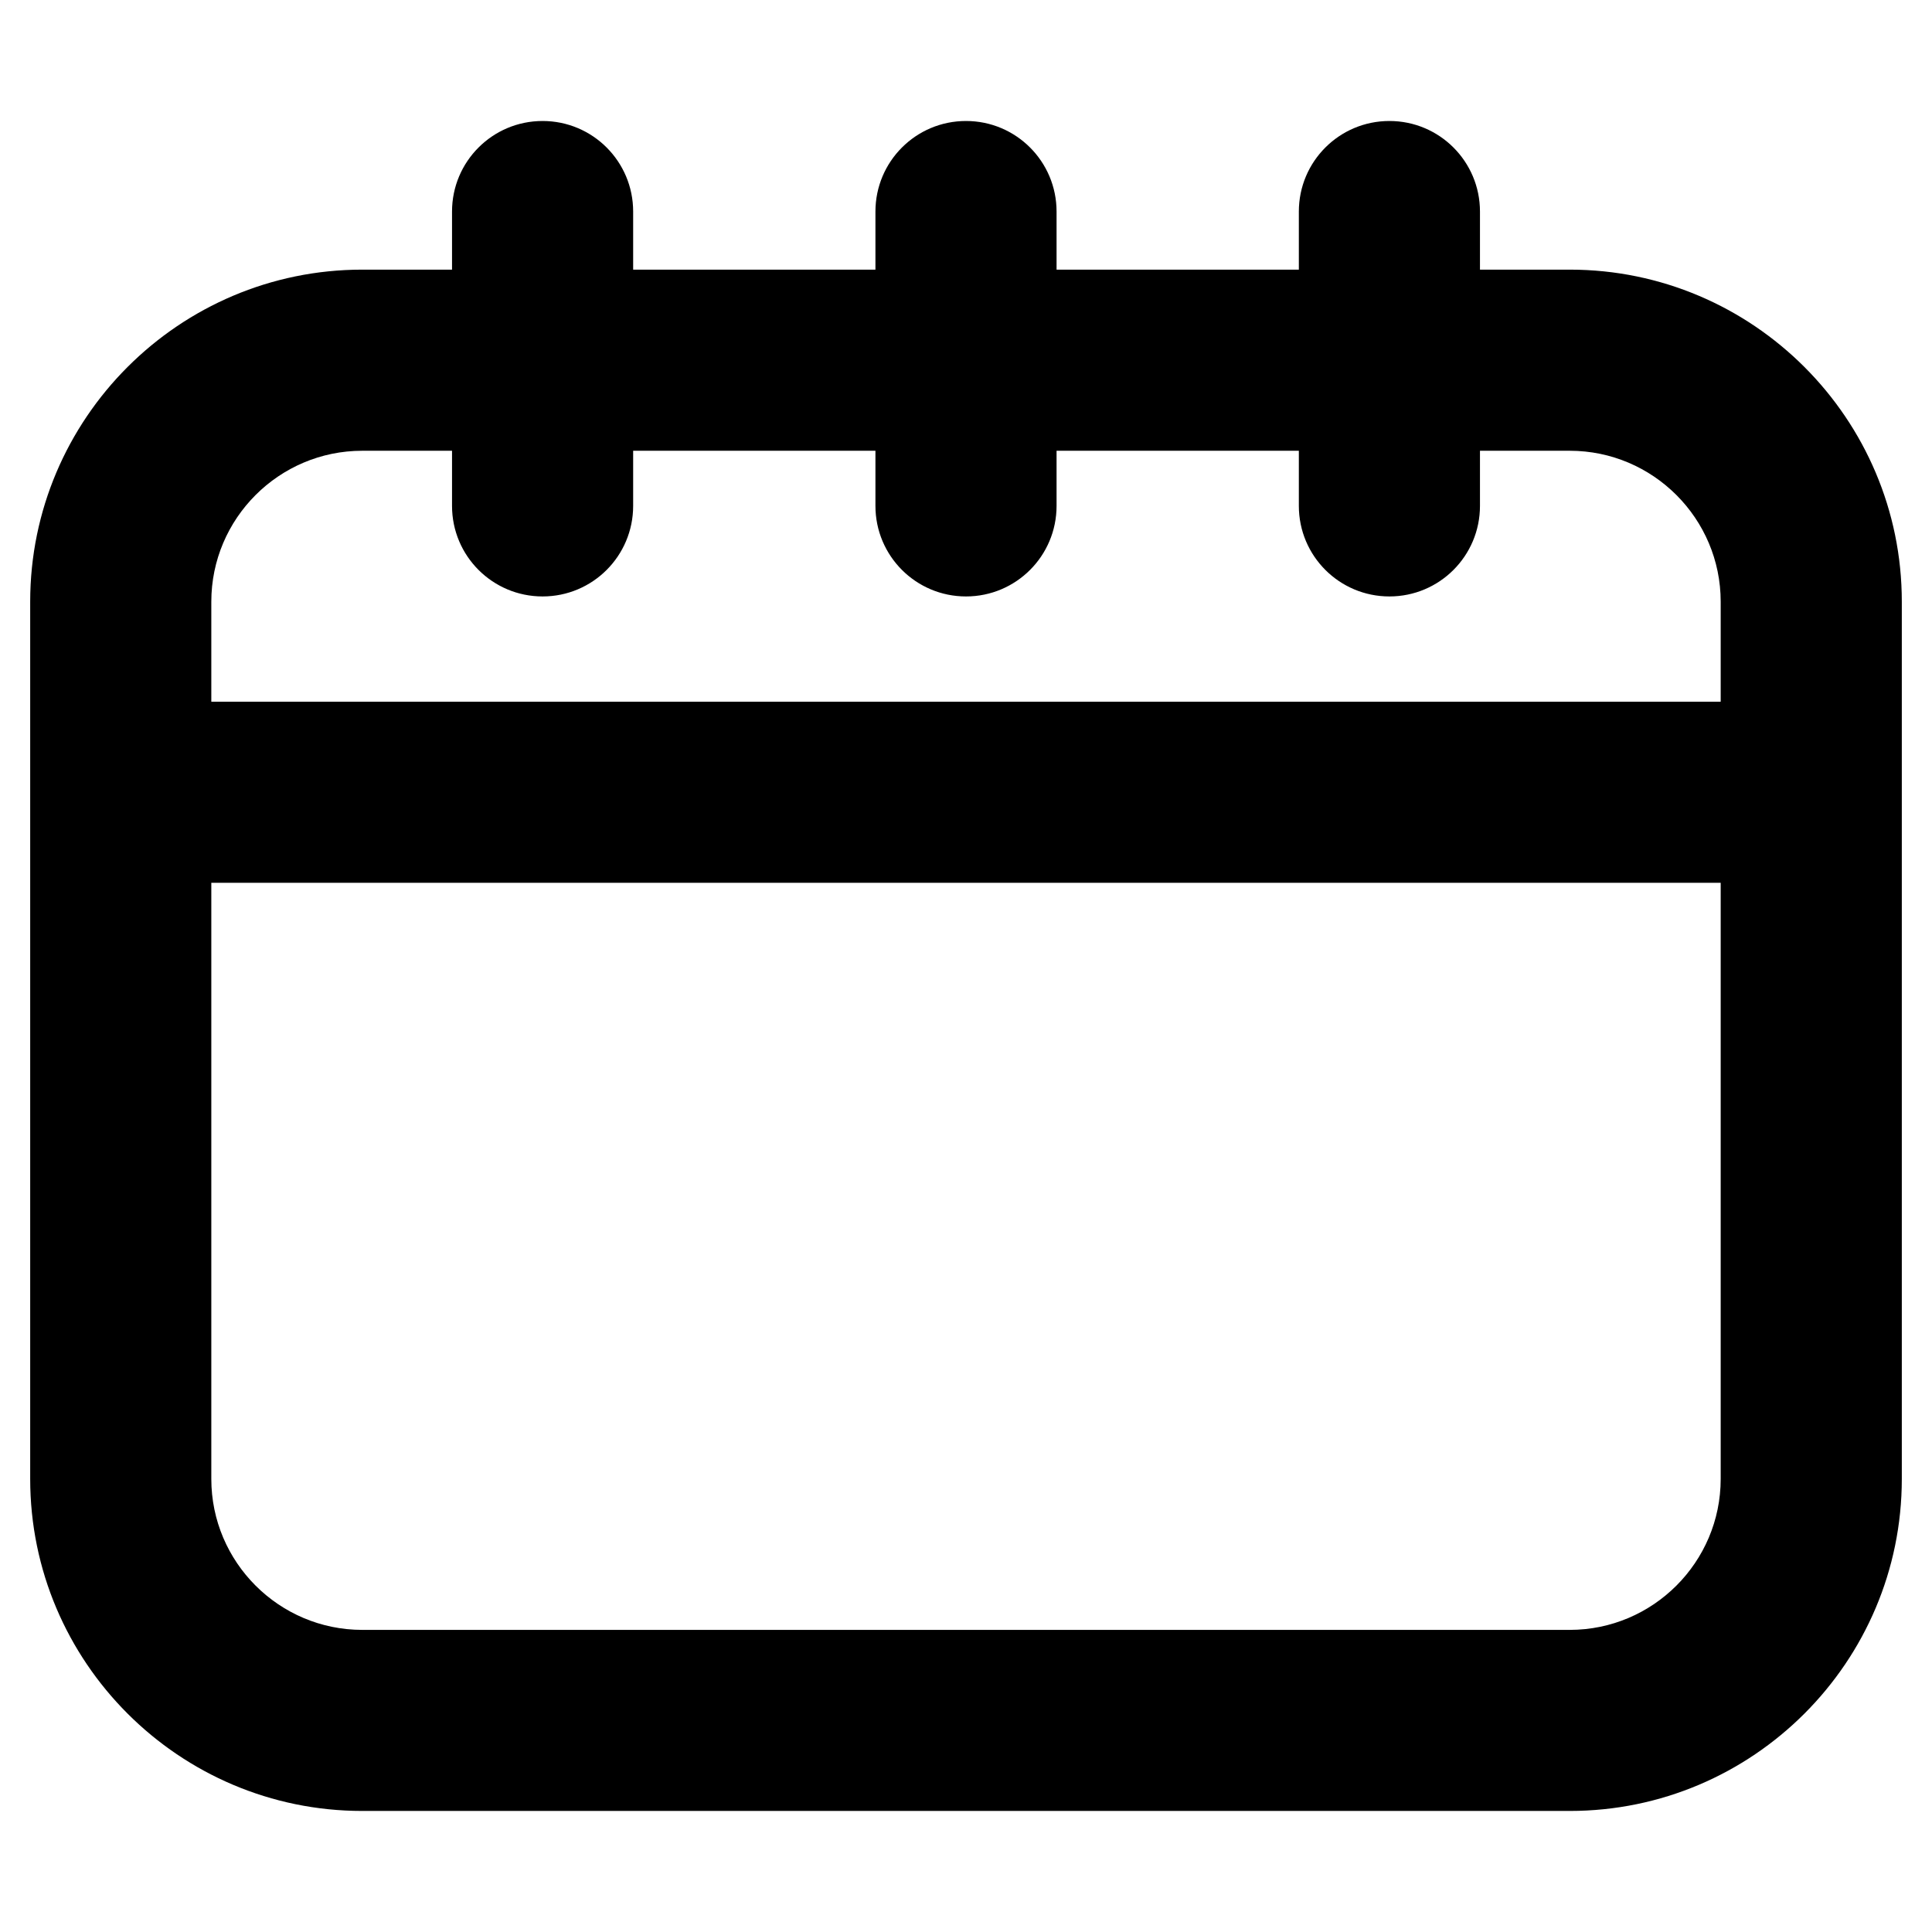 <svg xmlns="http://www.w3.org/2000/svg" enable-background="new 0 0 32 32" viewBox="0 0 32 32">
    <path d="M26,4.466h-1.487V3.504c0-0.829-0.671-1.5-1.5-1.5s-1.5,0.671-1.5,1.5v0.962H17.5V3.504c0-0.829-0.671-1.5-1.5-1.5s-1.5,0.671-1.5,1.5v0.962h-4.013V3.504c0-0.829-0.671-1.5-1.5-1.5s-1.5,0.671-1.5,1.5v0.962H6c-3.033,0-5.5,2.467-5.5,5.5v14.529c0,3.033,2.467,5.5,5.5,5.5h20c3.033,0,5.5-2.467,5.5-5.5V9.966C31.5,6.934,29.033,4.466,26,4.466z M6,7.466h1.487v0.913c0,0.829,0.671,1.5,1.5,1.5s1.5-0.671,1.5-1.5V7.466H14.5v0.913c0,0.829,0.671,1.5,1.5,1.5s1.5-0.671,1.5-1.5V7.466h4.013v0.913c0,0.829,0.671,1.5,1.5,1.5s1.5-0.671,1.5-1.5V7.466H26c1.378,0,2.5,1.122,2.5,2.5v1.656h-25V9.966C3.5,8.588,4.622,7.466,6,7.466z M26,26.996H6c-1.378,0-2.5-1.122-2.5-2.5v-9.874h25v9.874C28.5,25.874,27.378,26.996,26,26.996z"/>
</svg>